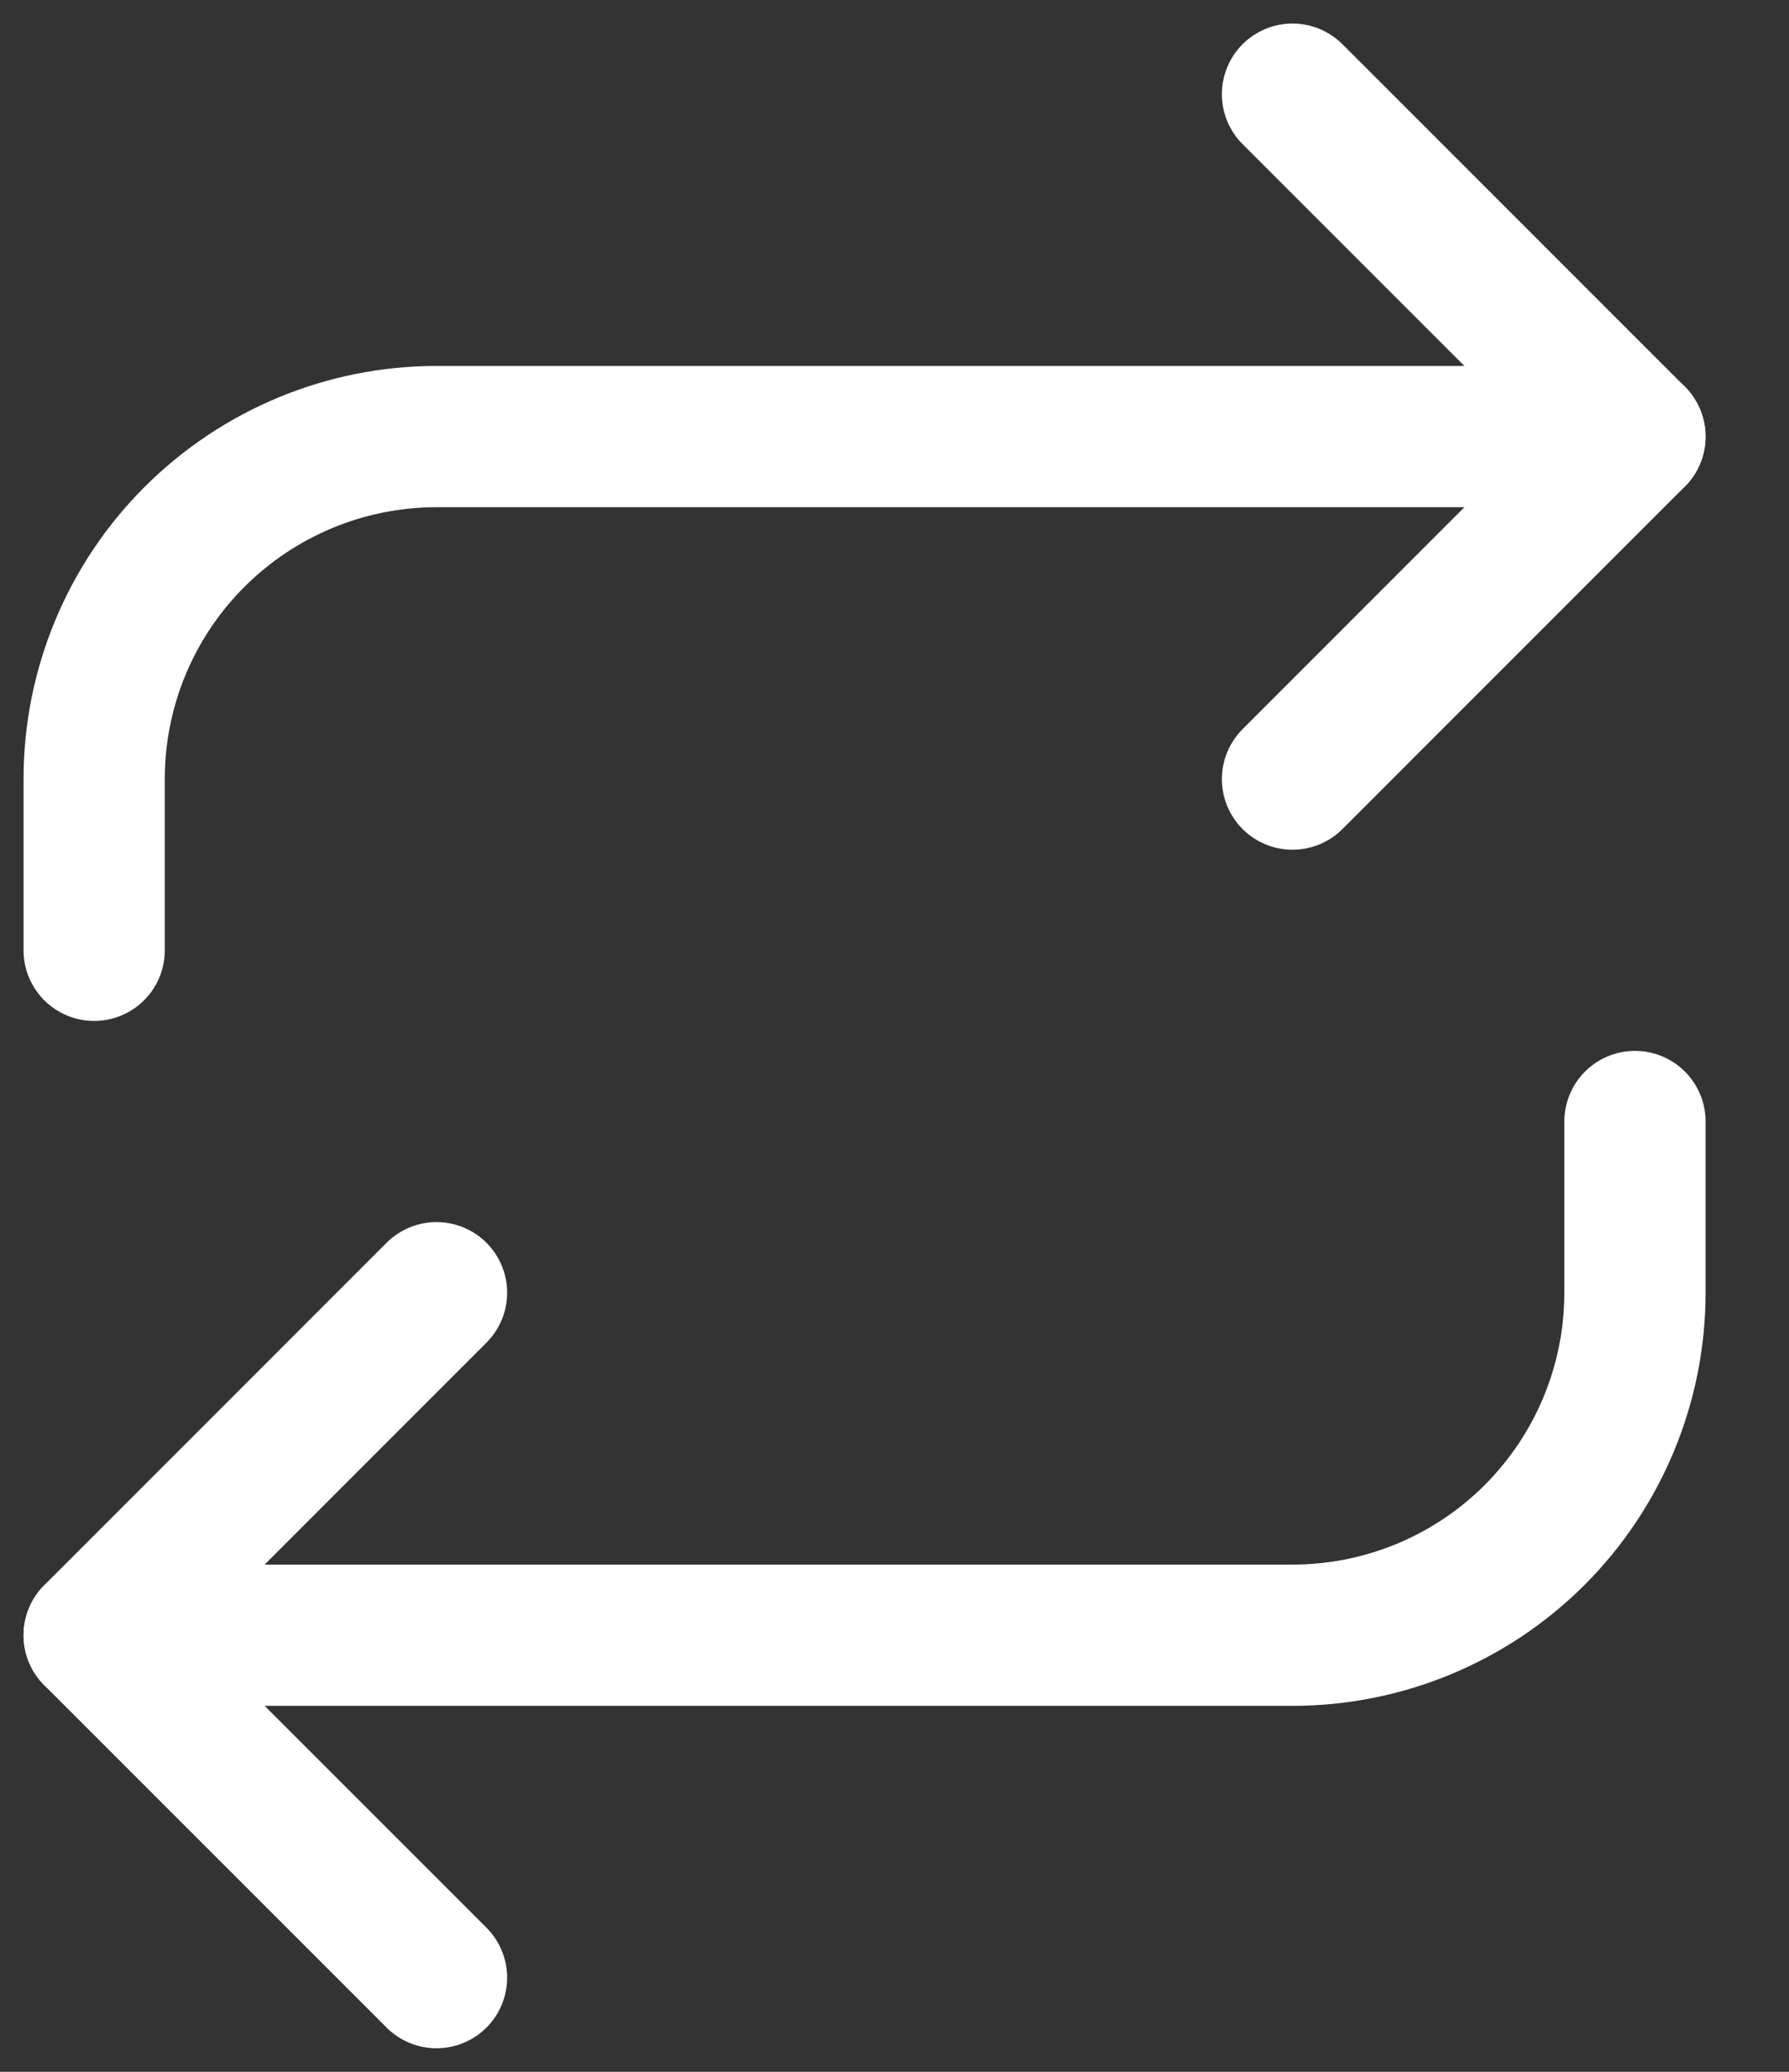 <svg width="19" height="22" viewBox="0 0 19 22" fill="none" xmlns="http://www.w3.org/2000/svg">
<rect x="0" y="0" width="19" height="22" fill="#333333" stroke="none"/>
<path d="M13.727 1L17.363 4.636L13.727 8.273" stroke="white" stroke-width="1.5" stroke-linecap="round" stroke-linejoin="round"/>
<path d="M1 10.091V8.273C1 7.308 1.383 6.383 2.065 5.702C2.747 5.02 3.672 4.636 4.636 4.636H17.364" stroke="white" stroke-width="1.5" stroke-linecap="round" stroke-linejoin="round"/>
<path d="M4.636 21L1 17.364L4.636 13.727" stroke="white" stroke-width="1.5" stroke-linecap="round" stroke-linejoin="round"/>
<path d="M17.364 11.909V13.727C17.364 14.692 16.98 15.617 16.299 16.299C15.617 16.981 14.692 17.364 13.727 17.364H1" stroke="white" stroke-width="1.5" stroke-linecap="round" stroke-linejoin="round"/>
</svg>
